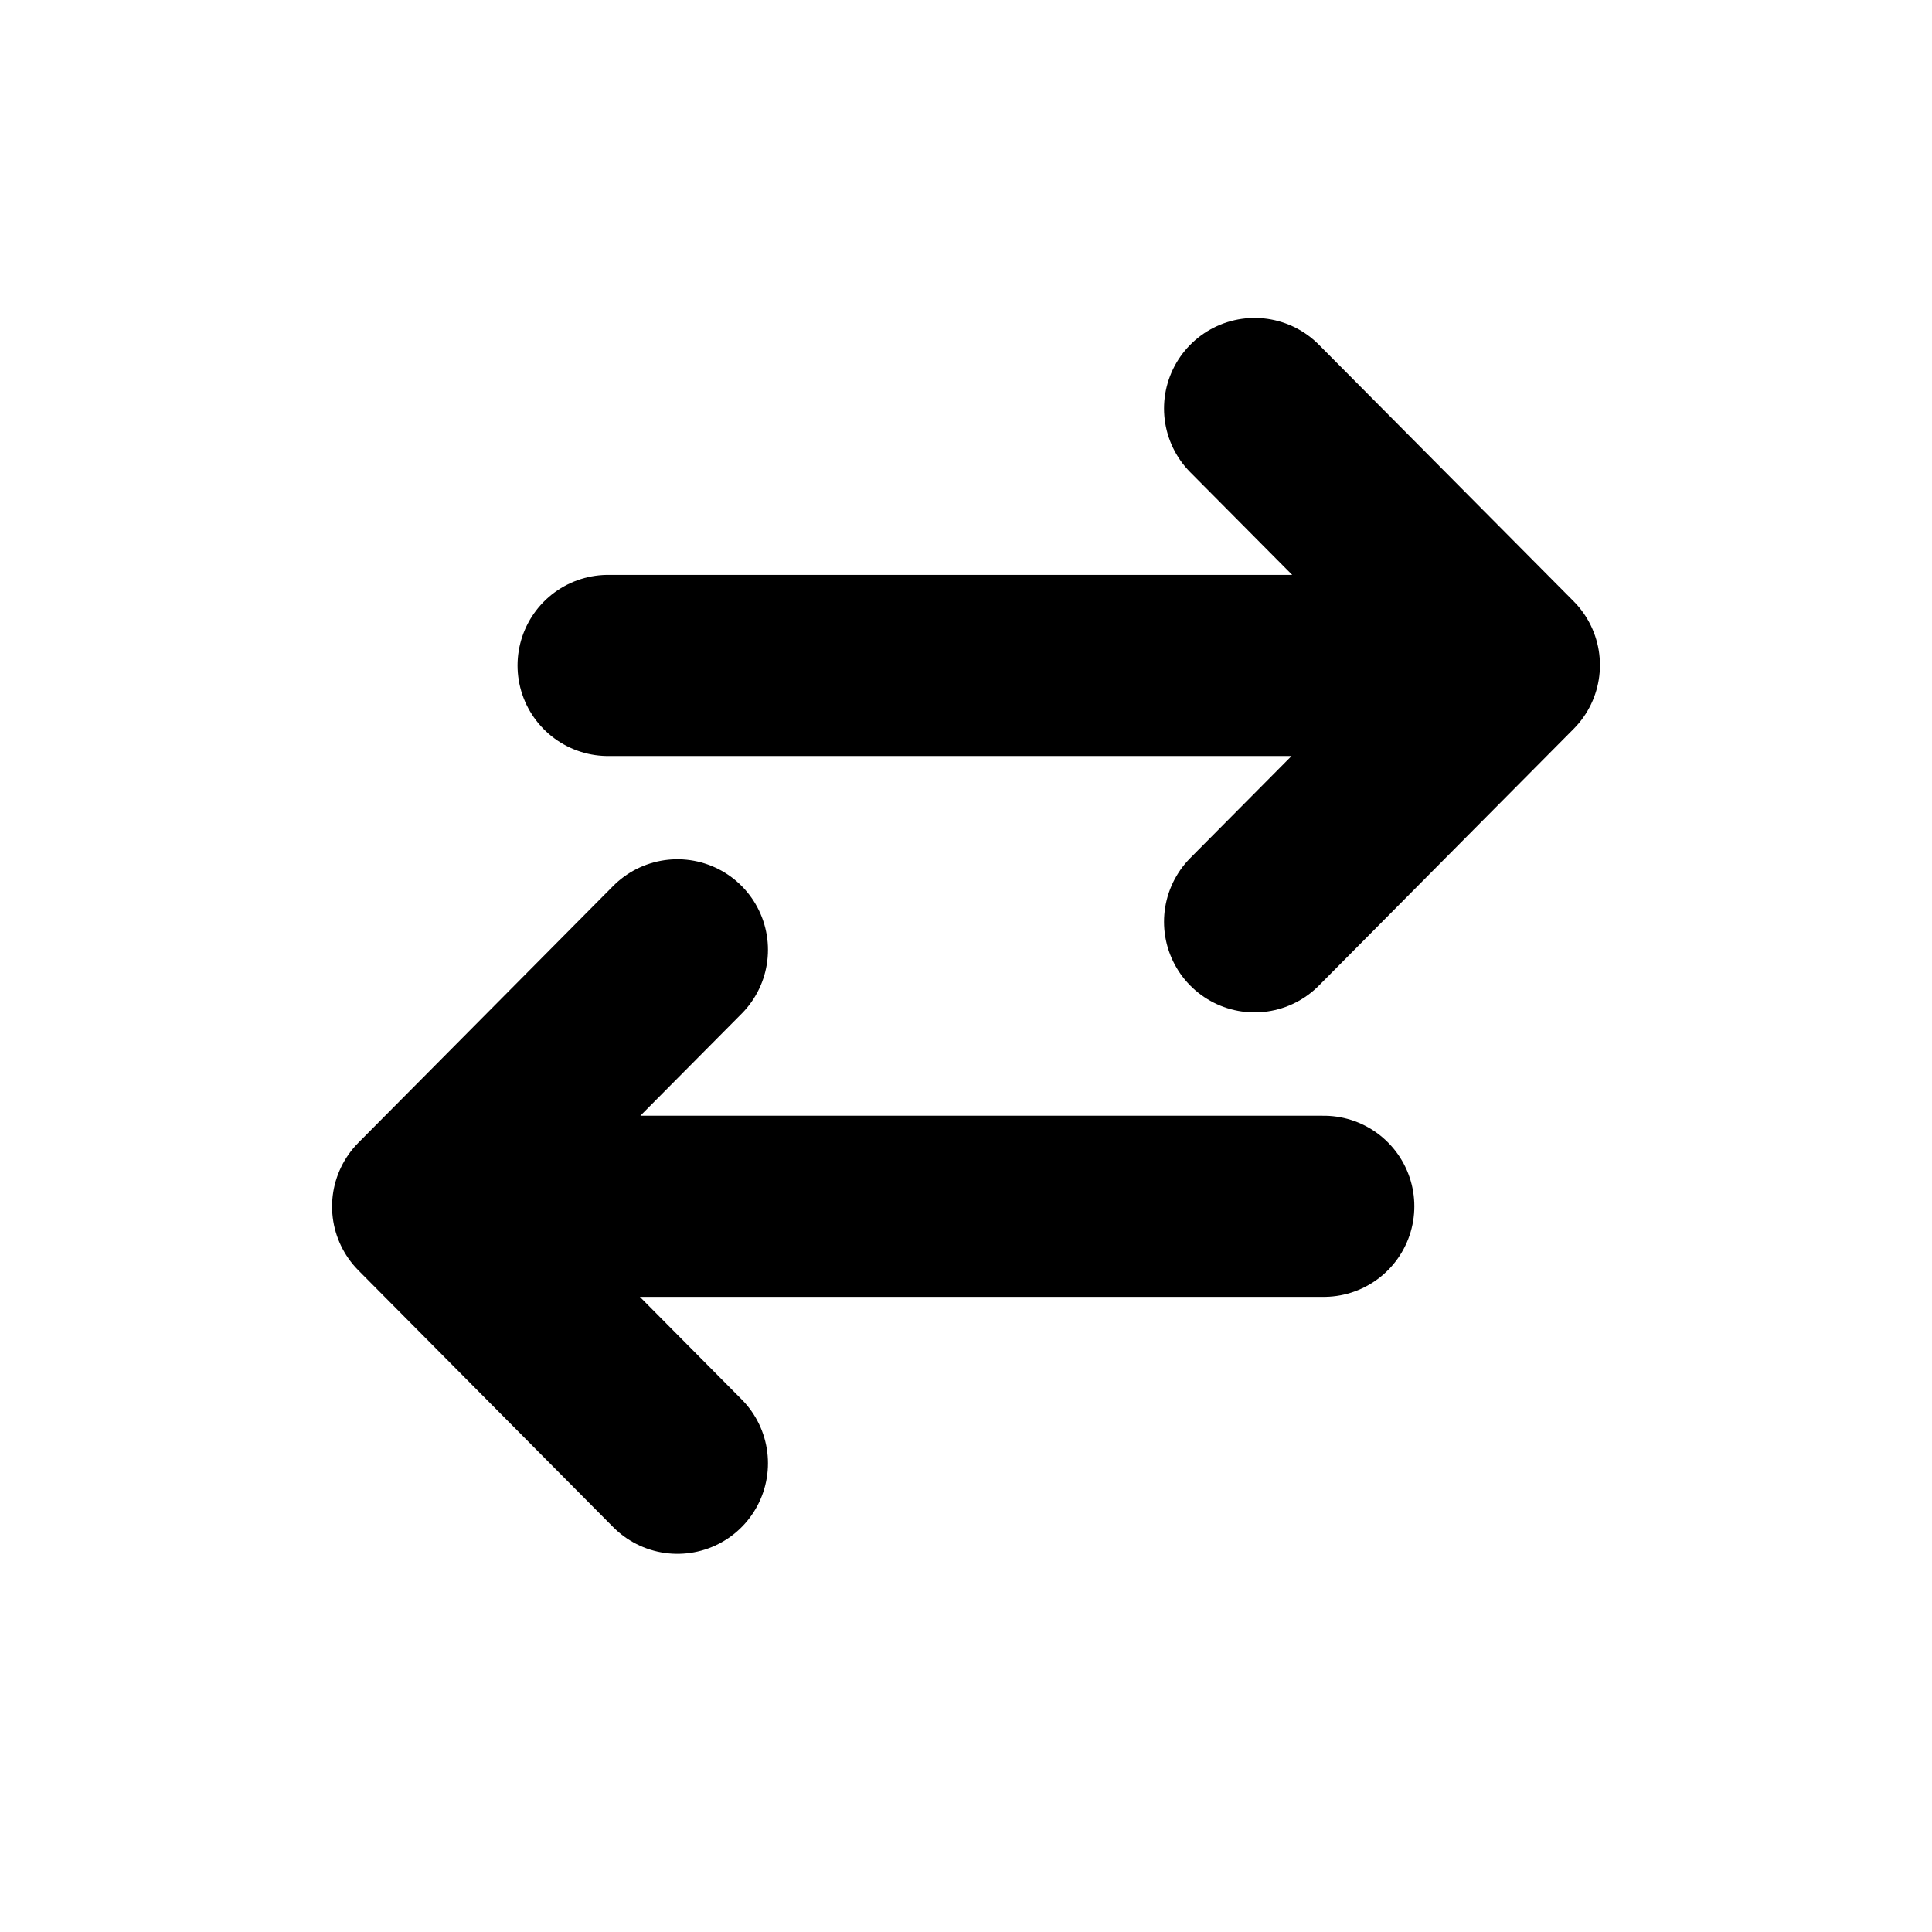 <svg width="16" height="16" viewBox="0 0 16 16" fill="none" xmlns="http://www.w3.org/2000/svg">
<g id="Arrows=transfer, Size=16px, weight=regular">
<path id="transfer" d="M10.963 9.99L3.72 9.99M5.61 12.118L3.5 9.992L5.61 7.866M5.036 5.511L12.279 5.511M10.39 3.383L12.5 5.508L10.39 7.634" stroke="black" stroke-width="1.5" stroke-linecap="round" stroke-linejoin="round"/>
</g>
</svg>
